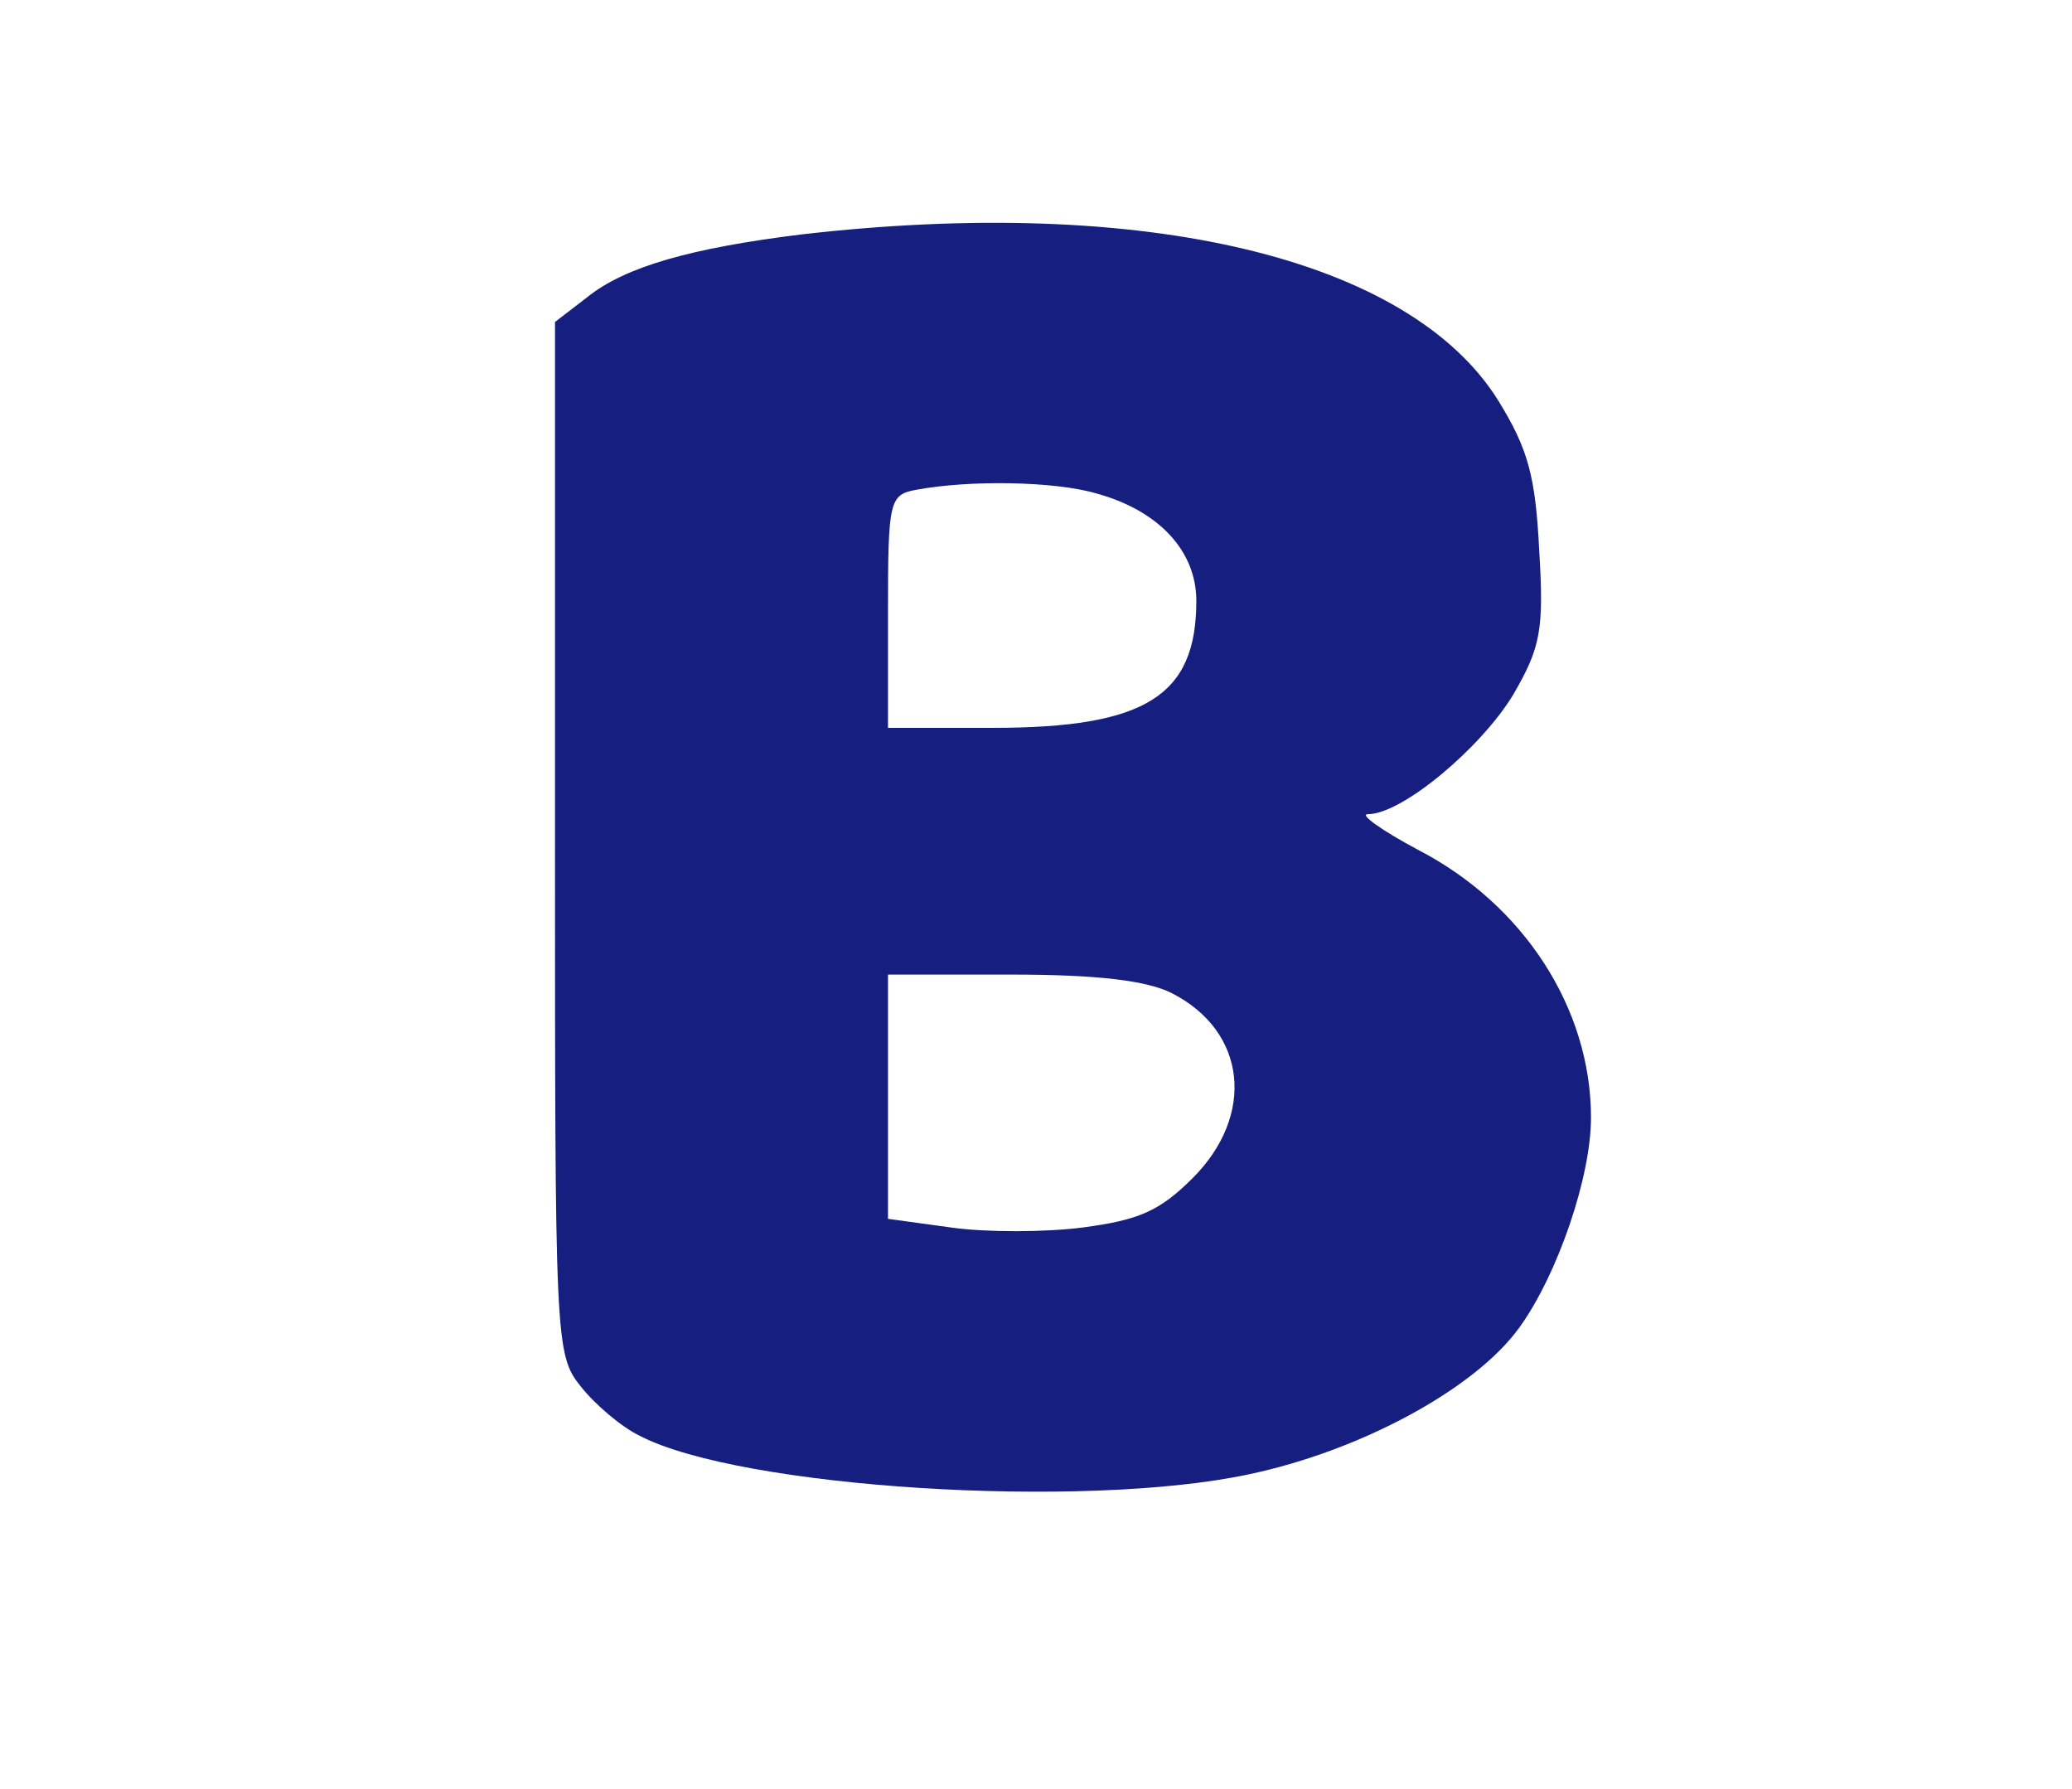 <?xml version="1.0" standalone="no"?>
<!DOCTYPE svg PUBLIC "-//W3C//DTD SVG 20010904//EN"
 "http://www.w3.org/TR/2001/REC-SVG-20010904/DTD/svg10.dtd">
<svg version="1.0" xmlns="http://www.w3.org/2000/svg"
 width="168pt" height="145pt" viewBox="0 0 168 145"
 preserveAspectRatio="xMidYMid meet">

<g transform="translate(0,145) scale(0.1,-0.1)"
fill="#161F80" stroke="none">
<path d="M650 1260 c-89 -11 -143 -26 -174 -51 l-26 -20 0 -418 c0 -409 0
-419 21 -445 11 -14 33 -33 48 -40 81 -42 359 -60 494 -31 90 19 183 69 219
119 31 43 58 122 58 170 0 89 -55 173 -140 217 -30 16 -48 29 -41 29 28 0 92
54 118 97 22 38 25 52 21 117 -3 60 -9 82 -33 121 -72 116 -287 167 -565 135z
m239 -210 c51 -14 81 -47 81 -87 0 -77 -41 -103 -165 -103 l-85 0 0 94 c0 90
1 95 23 99 43 8 112 7 146 -3z m61 -405 c61 -31 68 -99 17 -150 -27 -27 -44
-34 -89 -40 -31 -4 -79 -4 -107 0 l-51 7 0 99 0 99 100 0 c71 0 110 -5 130
-15z"/>
</g>
</svg>
